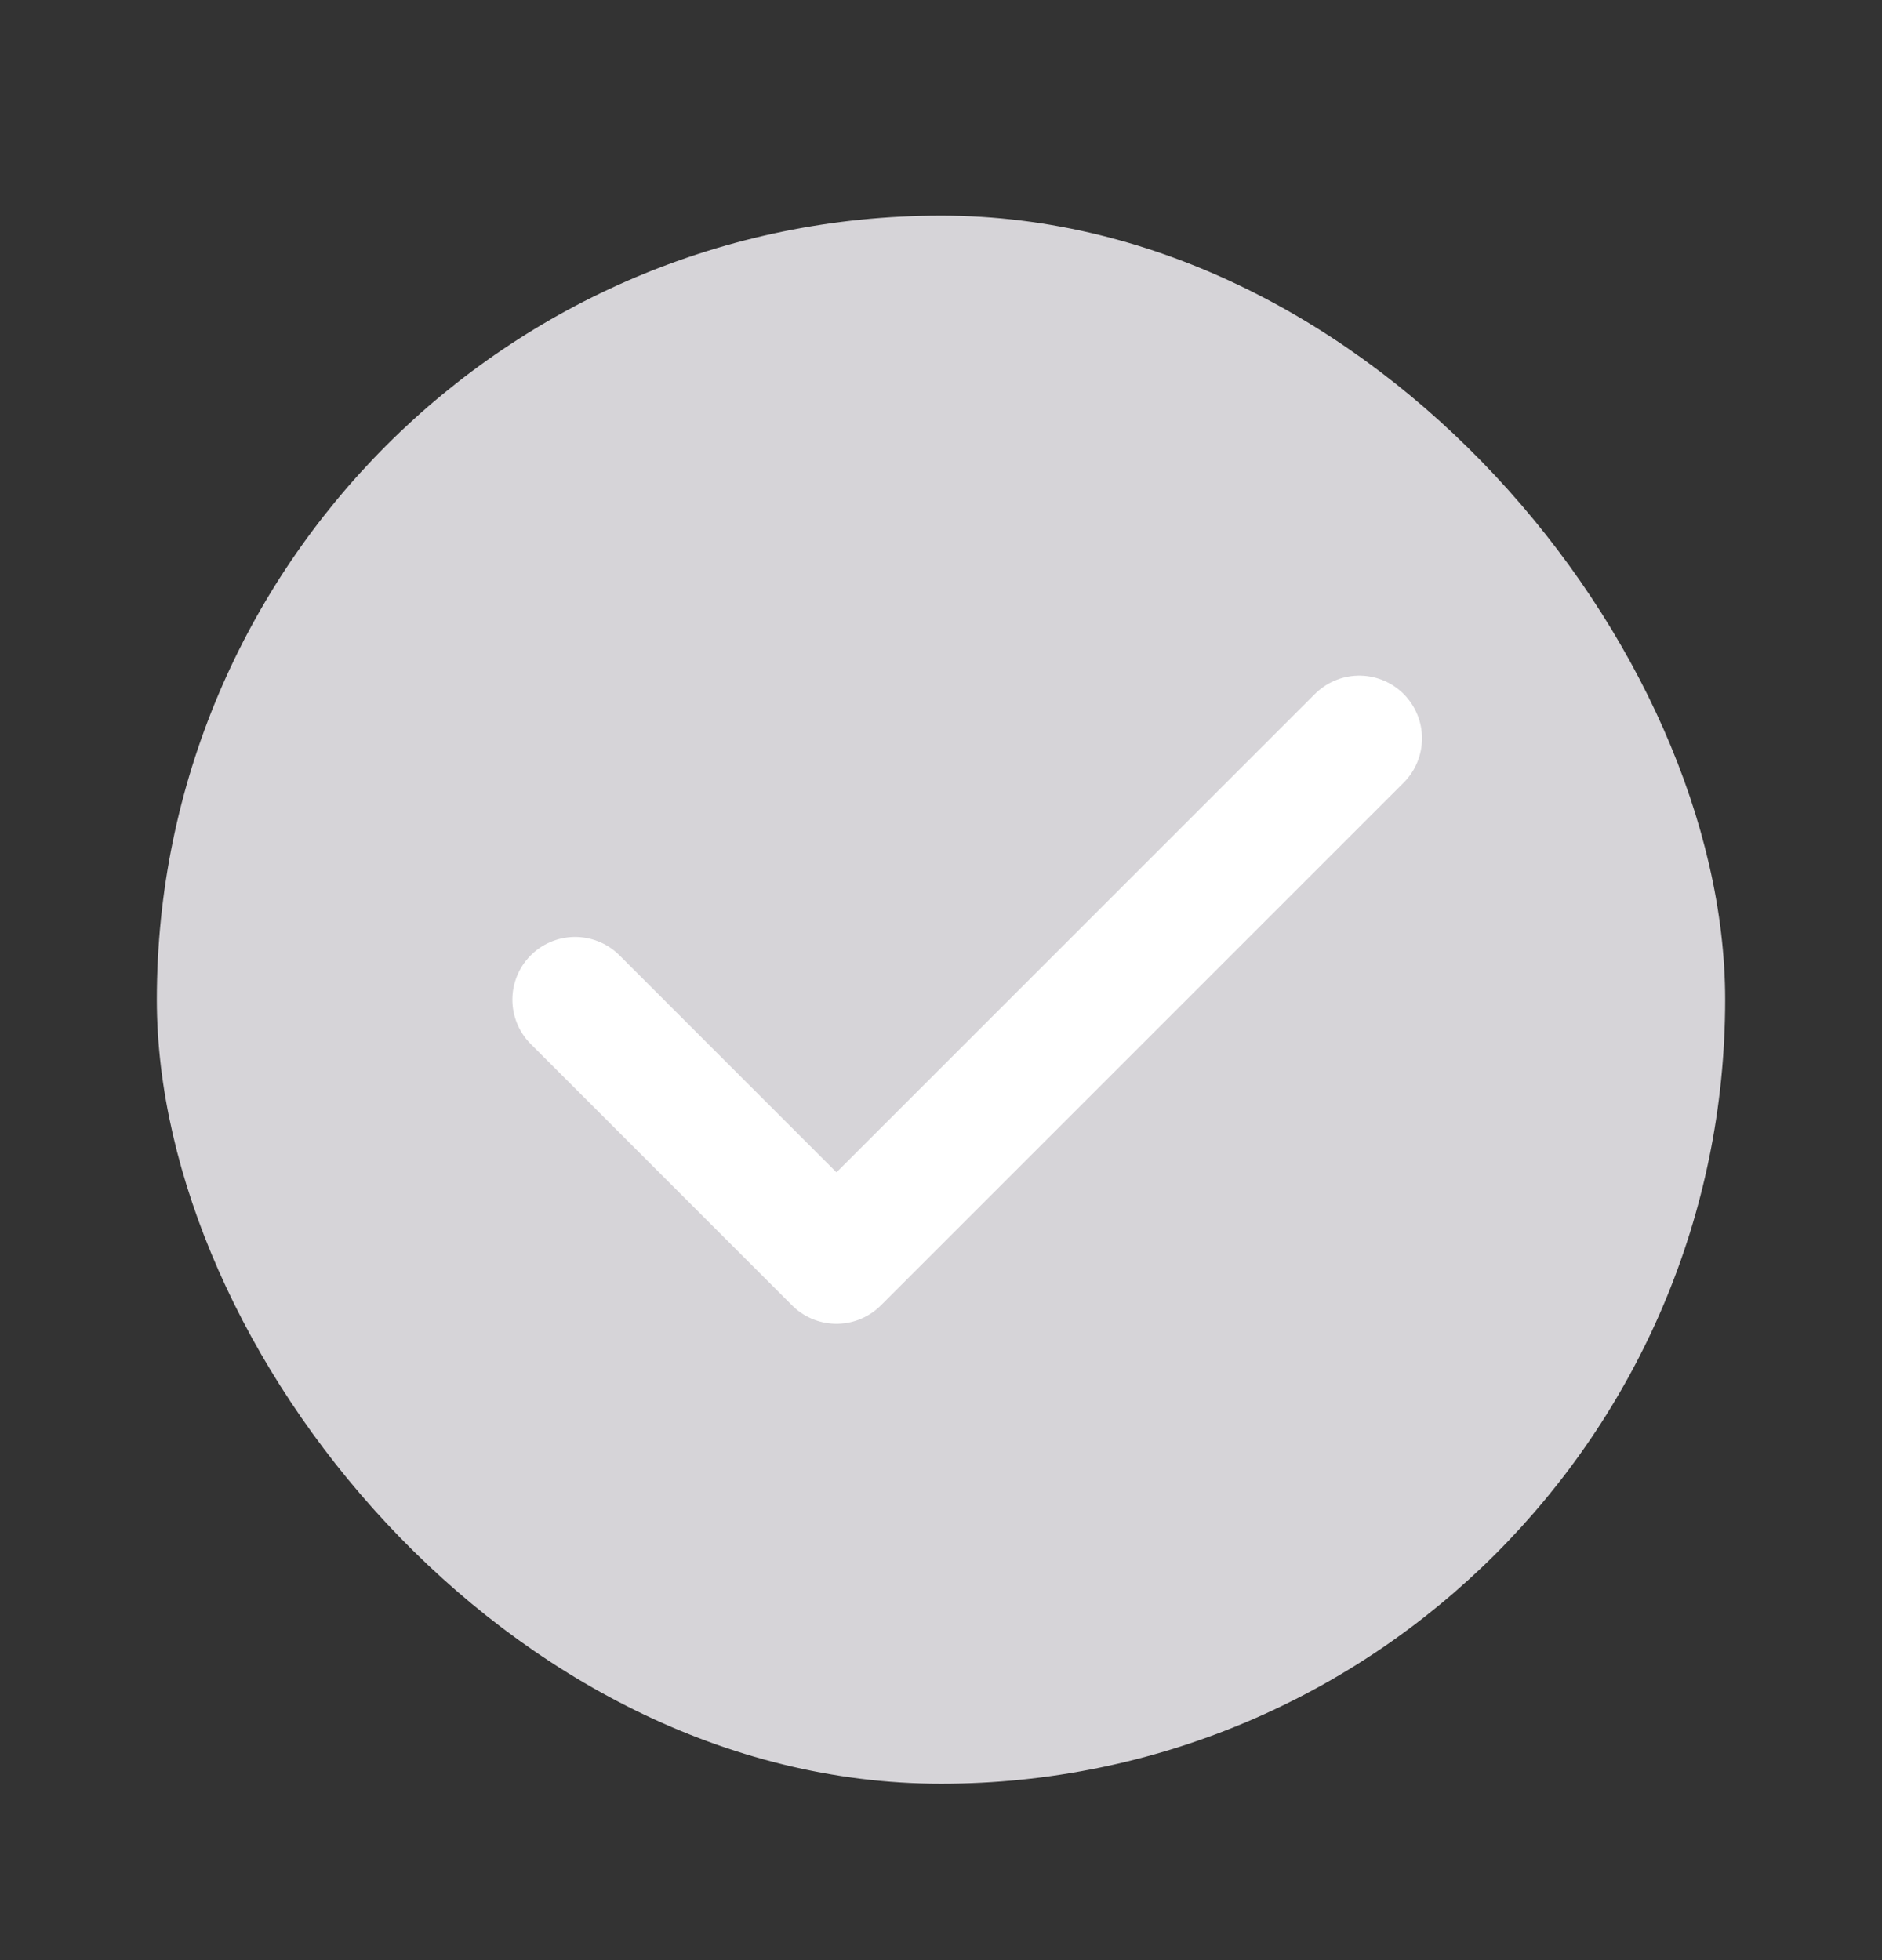 <svg width="24" height="25" viewBox="0 0 24 25" fill="none" xmlns="http://www.w3.org/2000/svg">
<rect x="0" y="0" width="24" height="25" fill="#333333" stroke="none"/>
<rect x="2" y="2.75" width="20" height="20" rx="10" fill="#D6D4D8"/>
<path d="M7.334 12.75L10.667 16.084L17.334 9.417" stroke="white" stroke-width="1.6" stroke-linecap="round" stroke-linejoin="round"/>
</svg>
